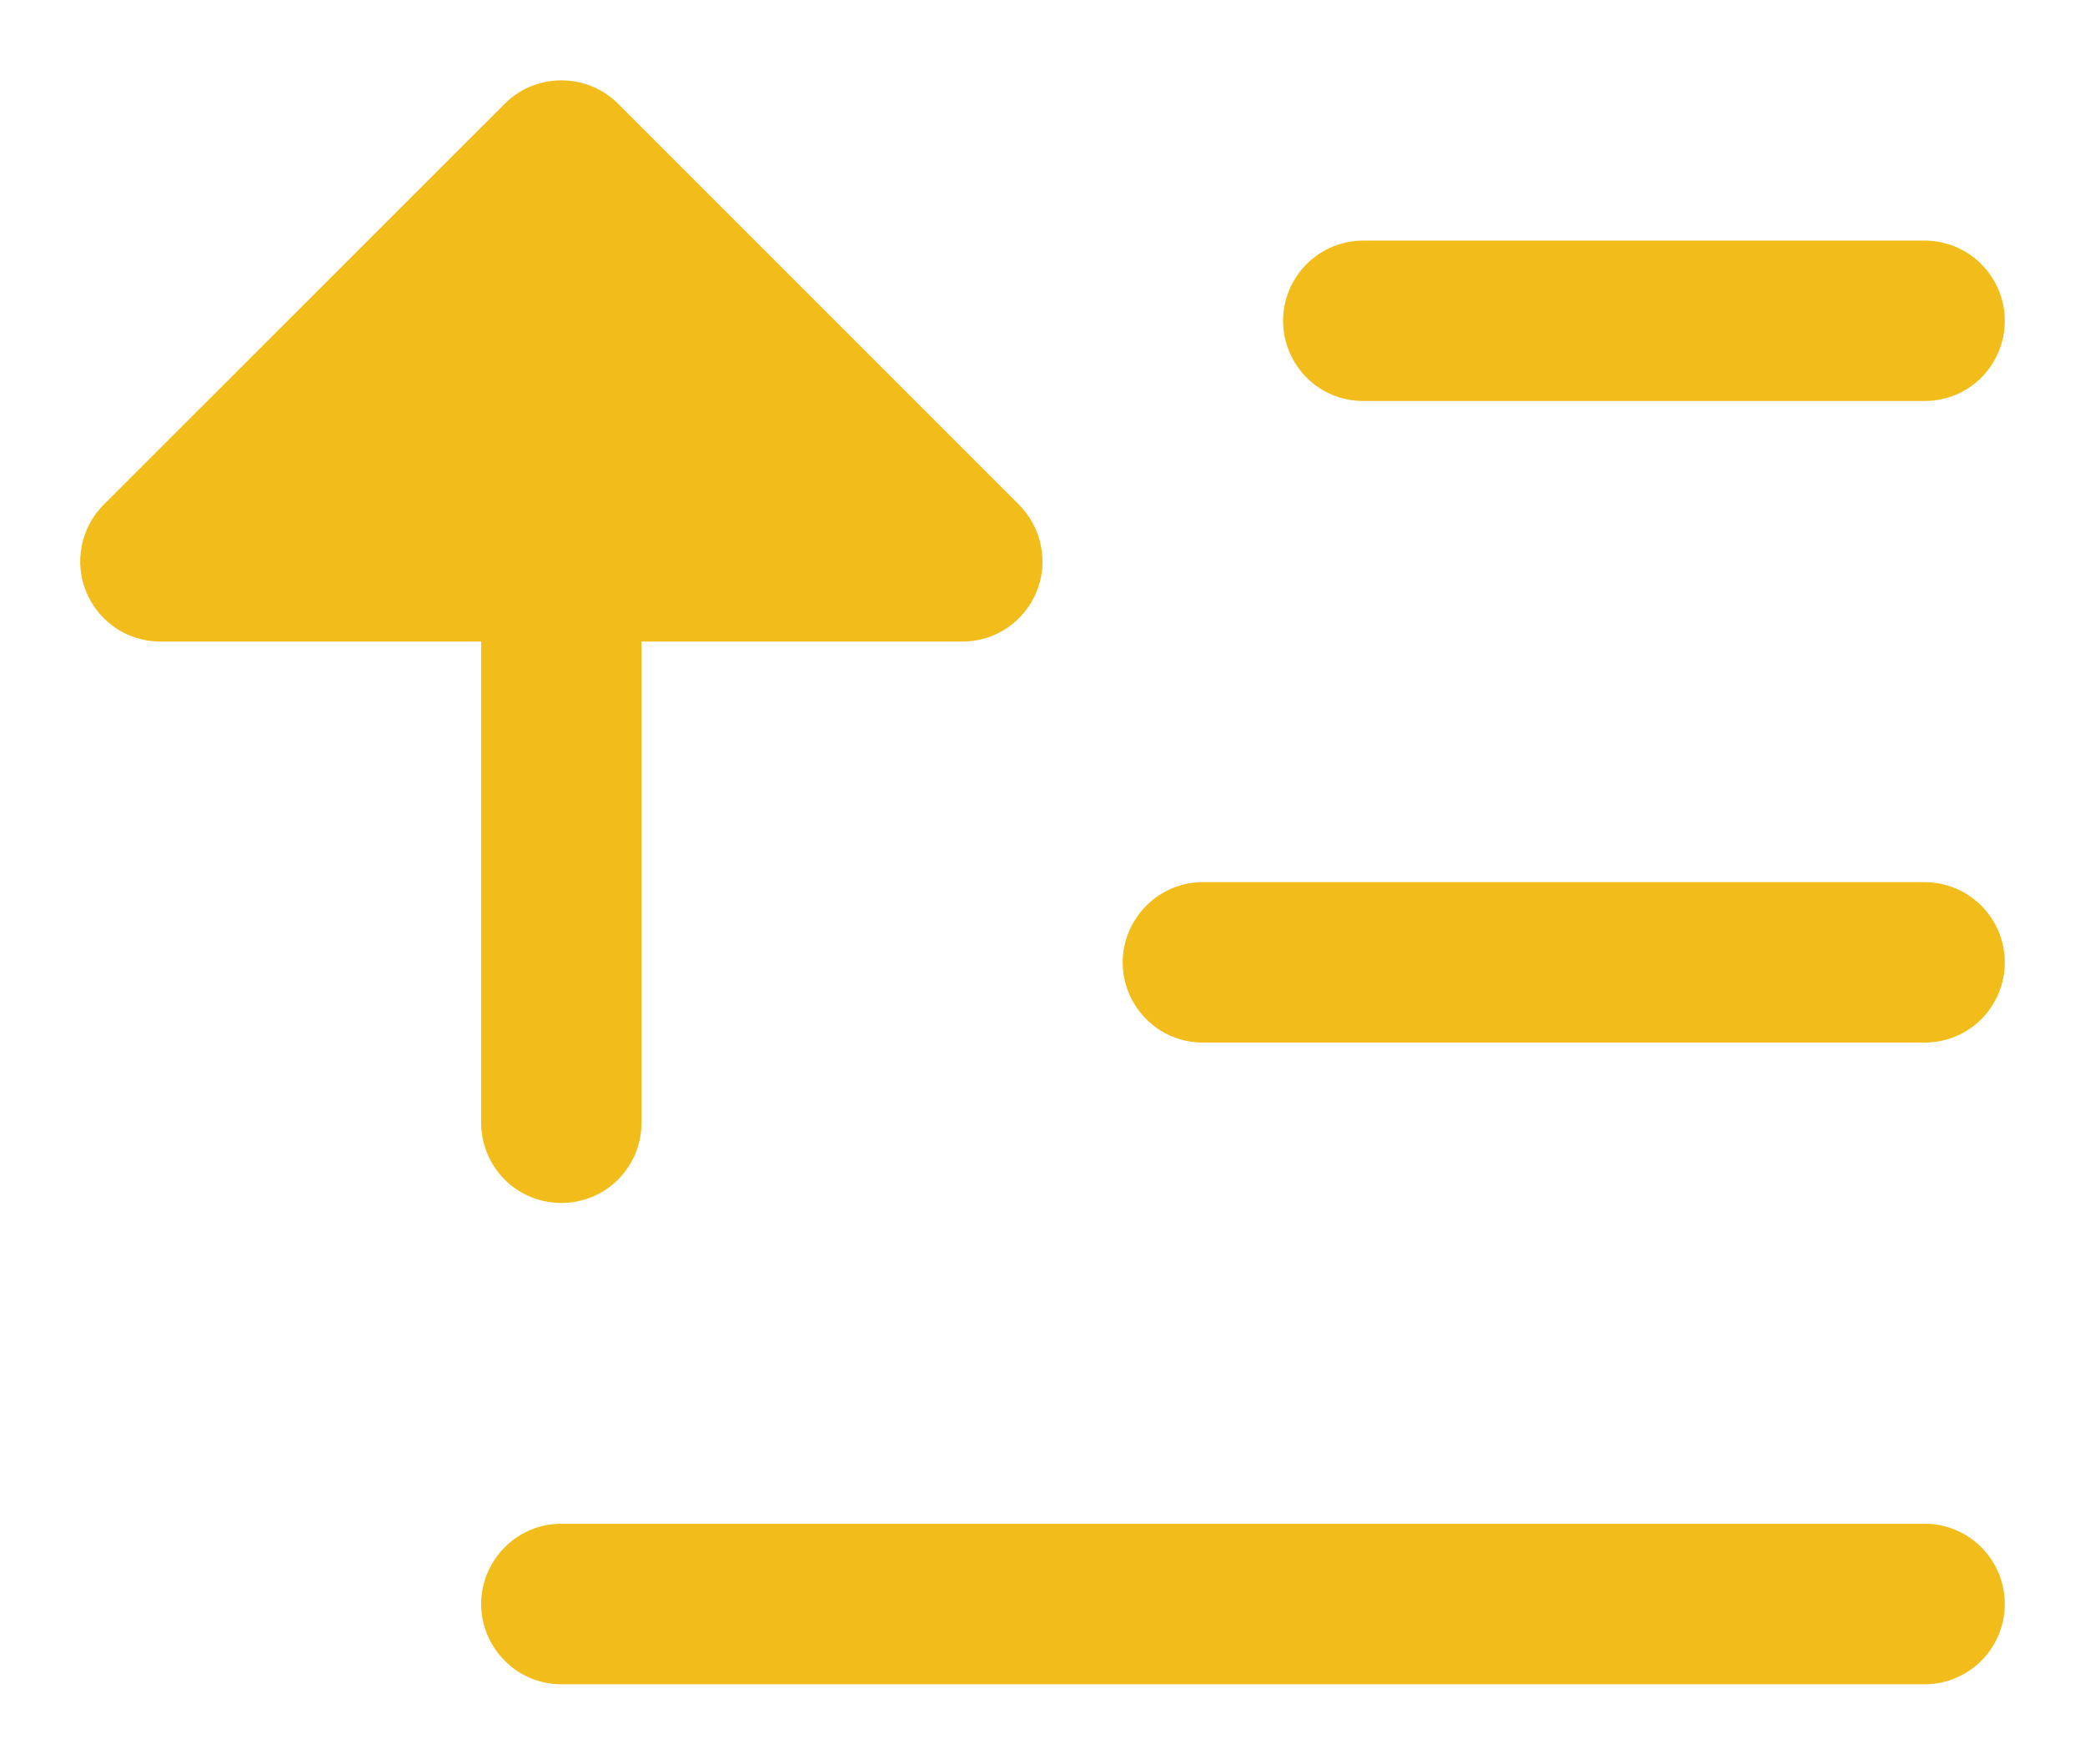 <svg width="13" height="11" viewBox="0 0 13 11" fill="none" xmlns="http://www.w3.org/2000/svg">
<path d="M0.647 3.146L3.147 0.647C3.24 0.553 3.367 0.501 3.5 0.501C3.633 0.501 3.76 0.553 3.854 0.647L6.354 3.147C6.423 3.217 6.471 3.306 6.49 3.403C6.51 3.5 6.5 3.6 6.462 3.692C6.424 3.783 6.36 3.861 6.278 3.916C6.196 3.971 6.099 4 6 4L6 4L4 4L4 7C4 7.133 3.947 7.26 3.854 7.354C3.76 7.448 3.633 7.5 3.5 7.5C3.367 7.5 3.24 7.448 3.146 7.354C3.053 7.26 3 7.133 3 7L3 4L1 4C0.901 4 0.804 3.971 0.722 3.916C0.64 3.861 0.576 3.783 0.538 3.691C0.5 3.6 0.49 3.499 0.51 3.402C0.529 3.305 0.577 3.216 0.647 3.146ZM7.5 6.5L12 6.5C12.133 6.5 12.26 6.448 12.354 6.354C12.447 6.26 12.5 6.133 12.5 6C12.5 5.868 12.447 5.741 12.354 5.647C12.26 5.553 12.133 5.5 12 5.5L7.5 5.5C7.367 5.5 7.24 5.553 7.147 5.647C7.053 5.741 7 5.868 7 6C7 6.133 7.053 6.26 7.147 6.354C7.24 6.448 7.367 6.5 7.5 6.5L7.5 6.5ZM12 9.5L3.5 9.5C3.367 9.5 3.24 9.553 3.147 9.647C3.053 9.741 3 9.868 3 10.001C3 10.133 3.053 10.26 3.147 10.354C3.24 10.448 3.367 10.501 3.5 10.501L12 10.501C12.133 10.501 12.26 10.448 12.354 10.354C12.447 10.26 12.5 10.133 12.5 10.001C12.5 9.868 12.447 9.741 12.354 9.647C12.26 9.553 12.133 9.5 12 9.5ZM8.5 2.5L12 2.5C12.133 2.5 12.26 2.448 12.354 2.354C12.447 2.26 12.5 2.133 12.5 2C12.5 1.868 12.447 1.741 12.354 1.647C12.26 1.553 12.133 1.5 12 1.5L8.5 1.5C8.367 1.5 8.24 1.553 8.146 1.647C8.053 1.741 8 1.868 8 2C8 2.133 8.053 2.26 8.146 2.354C8.24 2.448 8.367 2.5 8.5 2.5Z" fill="#F2BC1B"/>
</svg>
